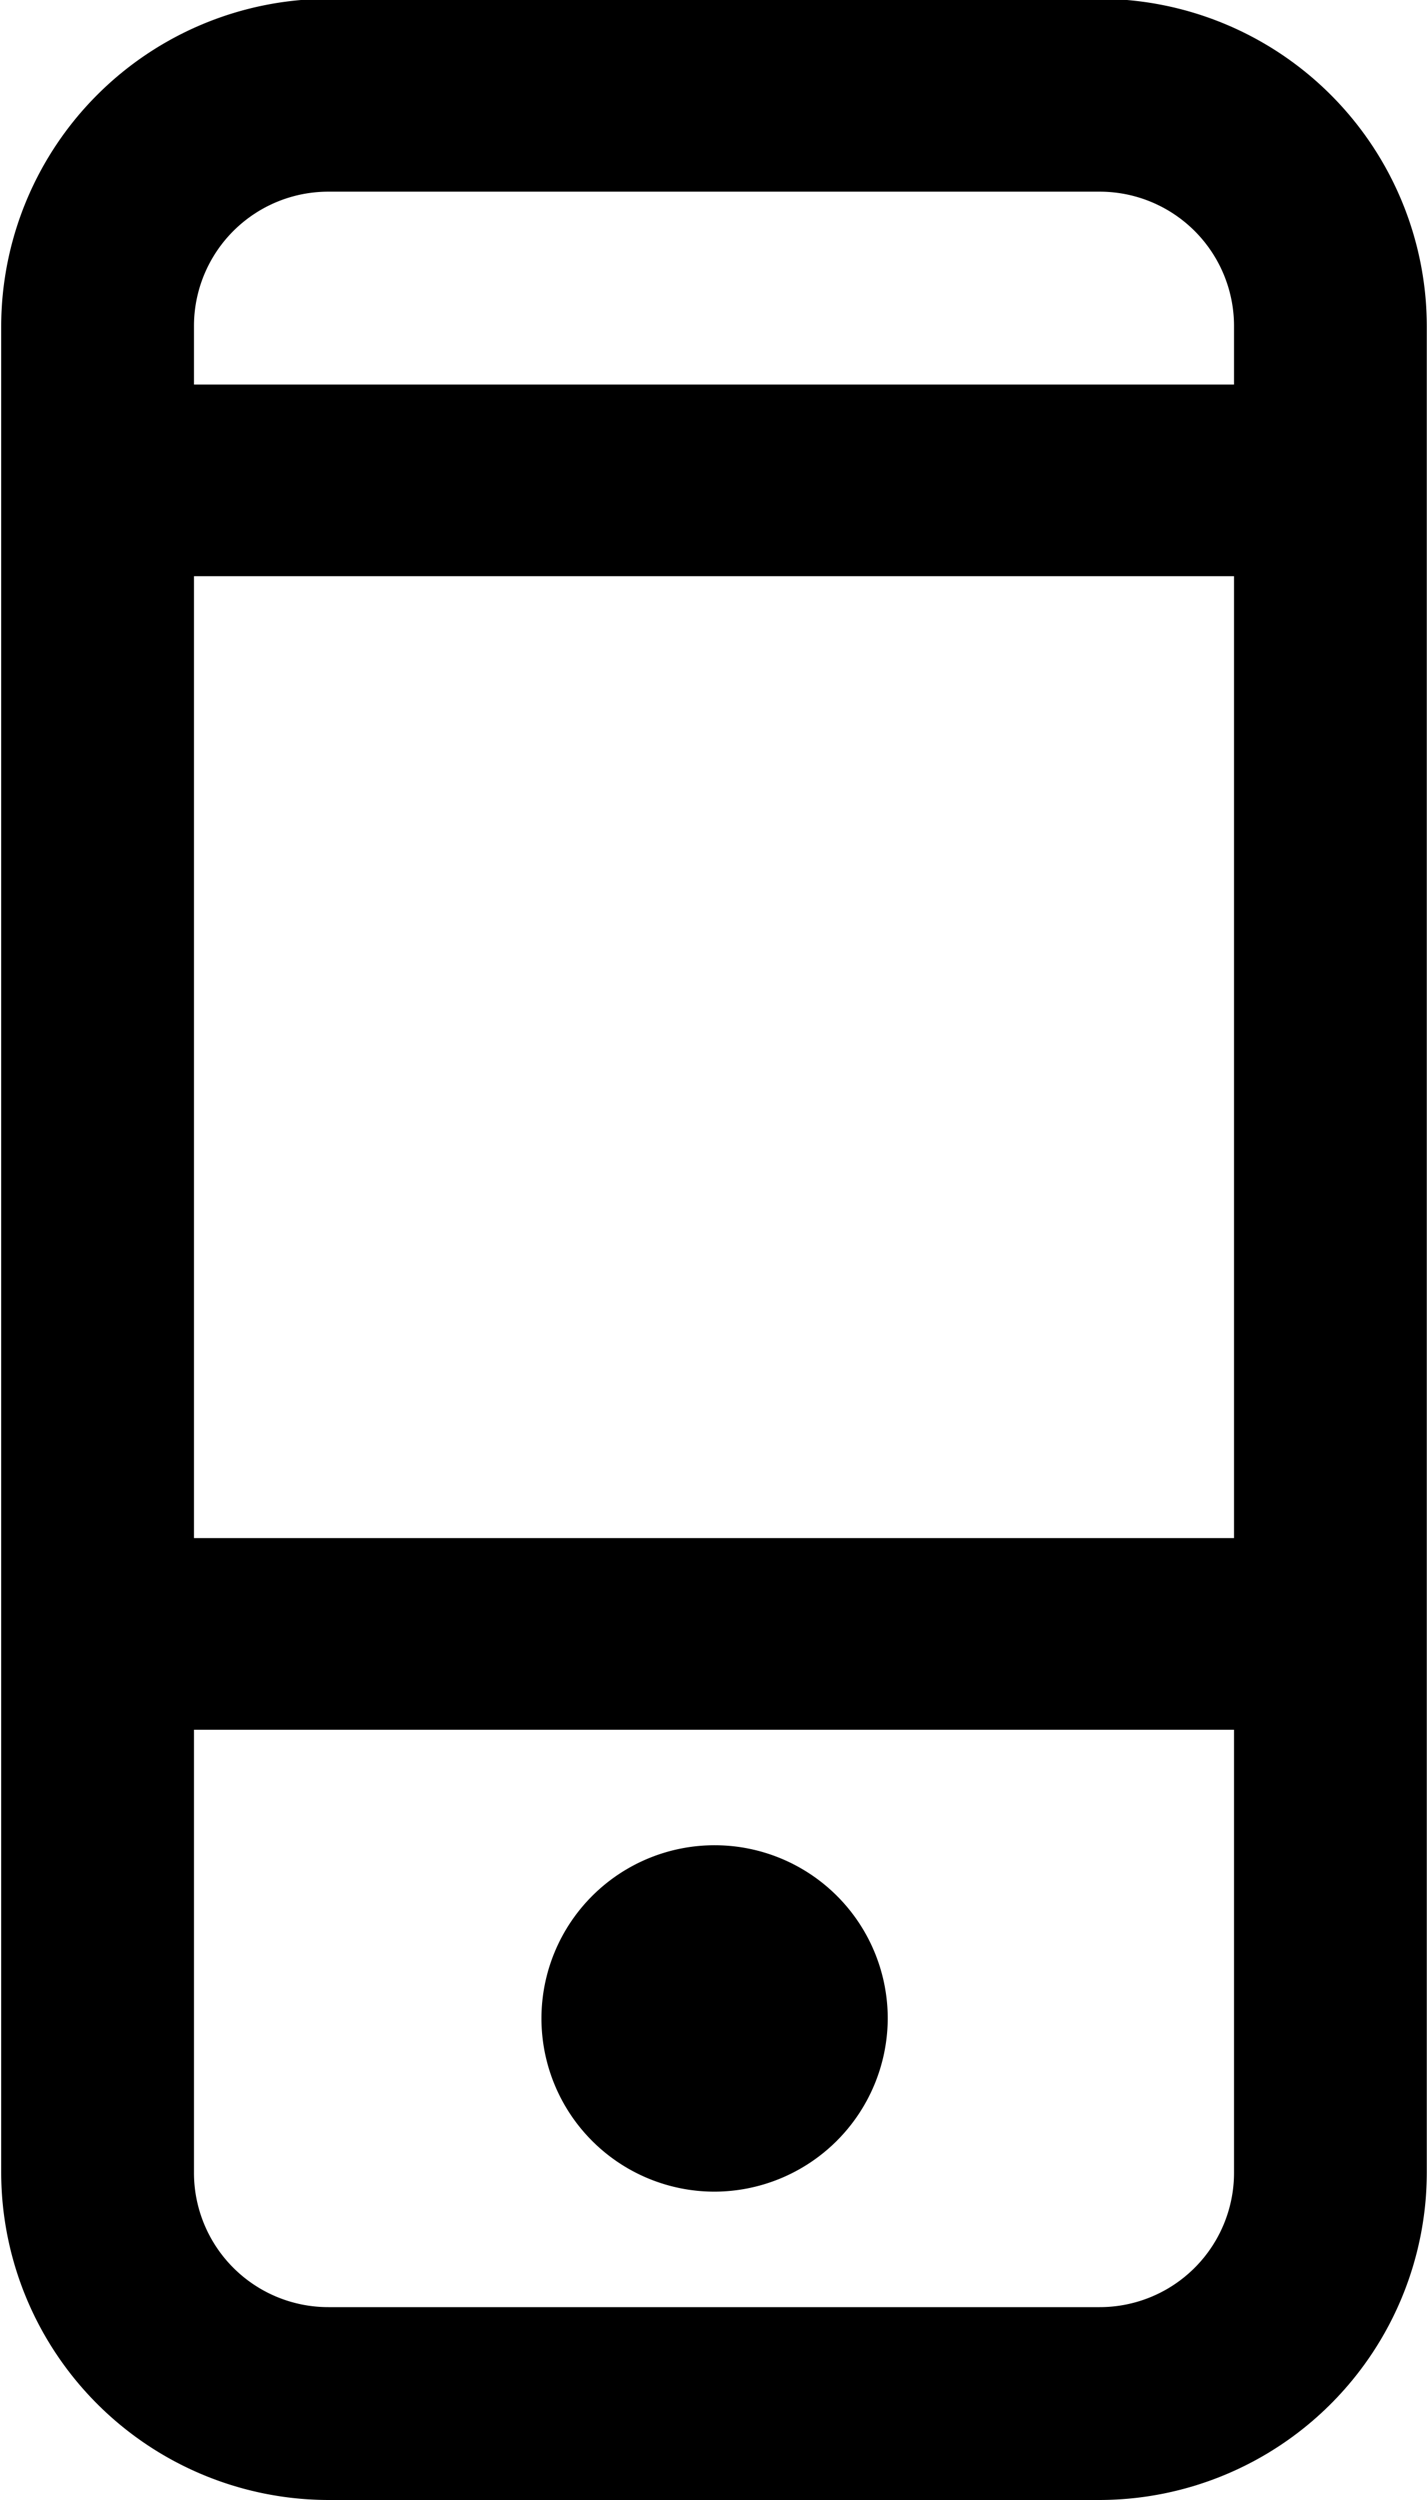 <svg xmlns="http://www.w3.org/2000/svg" width="12" height="21" viewBox="0 0 12 21">
<defs>
    <style>
      .cls-1 {
        fill-rule: evenodd;
      }
    </style>
  </defs>
  <path id="Contact" class="cls-1" d="M1511.64,2025a2.755,2.755,0,0,1-2.75-2.75v-15.51a2.755,2.755,0,0,1,2.75-2.75h6.48a2.755,2.755,0,0,1,2.75,2.75v15.51a2.755,2.755,0,0,1-2.75,2.75h-6.48Zm-1.13-2.75a1.129,1.129,0,0,0,1.13,1.13h6.48a1.129,1.129,0,0,0,1.13-1.13v-3.72h-8.74v3.72Zm8.74-5.33v-8.08h-8.74v8.08h8.74Zm0-9.69v-0.49a1.129,1.129,0,0,0-1.13-1.13h-6.48a1.129,1.129,0,0,0-1.13,1.13v0.49h8.74Zm-4.37,15.18a1.455,1.455,0,1,1,1.46-1.45A1.46,1.46,0,0,1,1514.88,2022.41Z" transform="translate(-1508.88 -2004)"/>
</svg>
